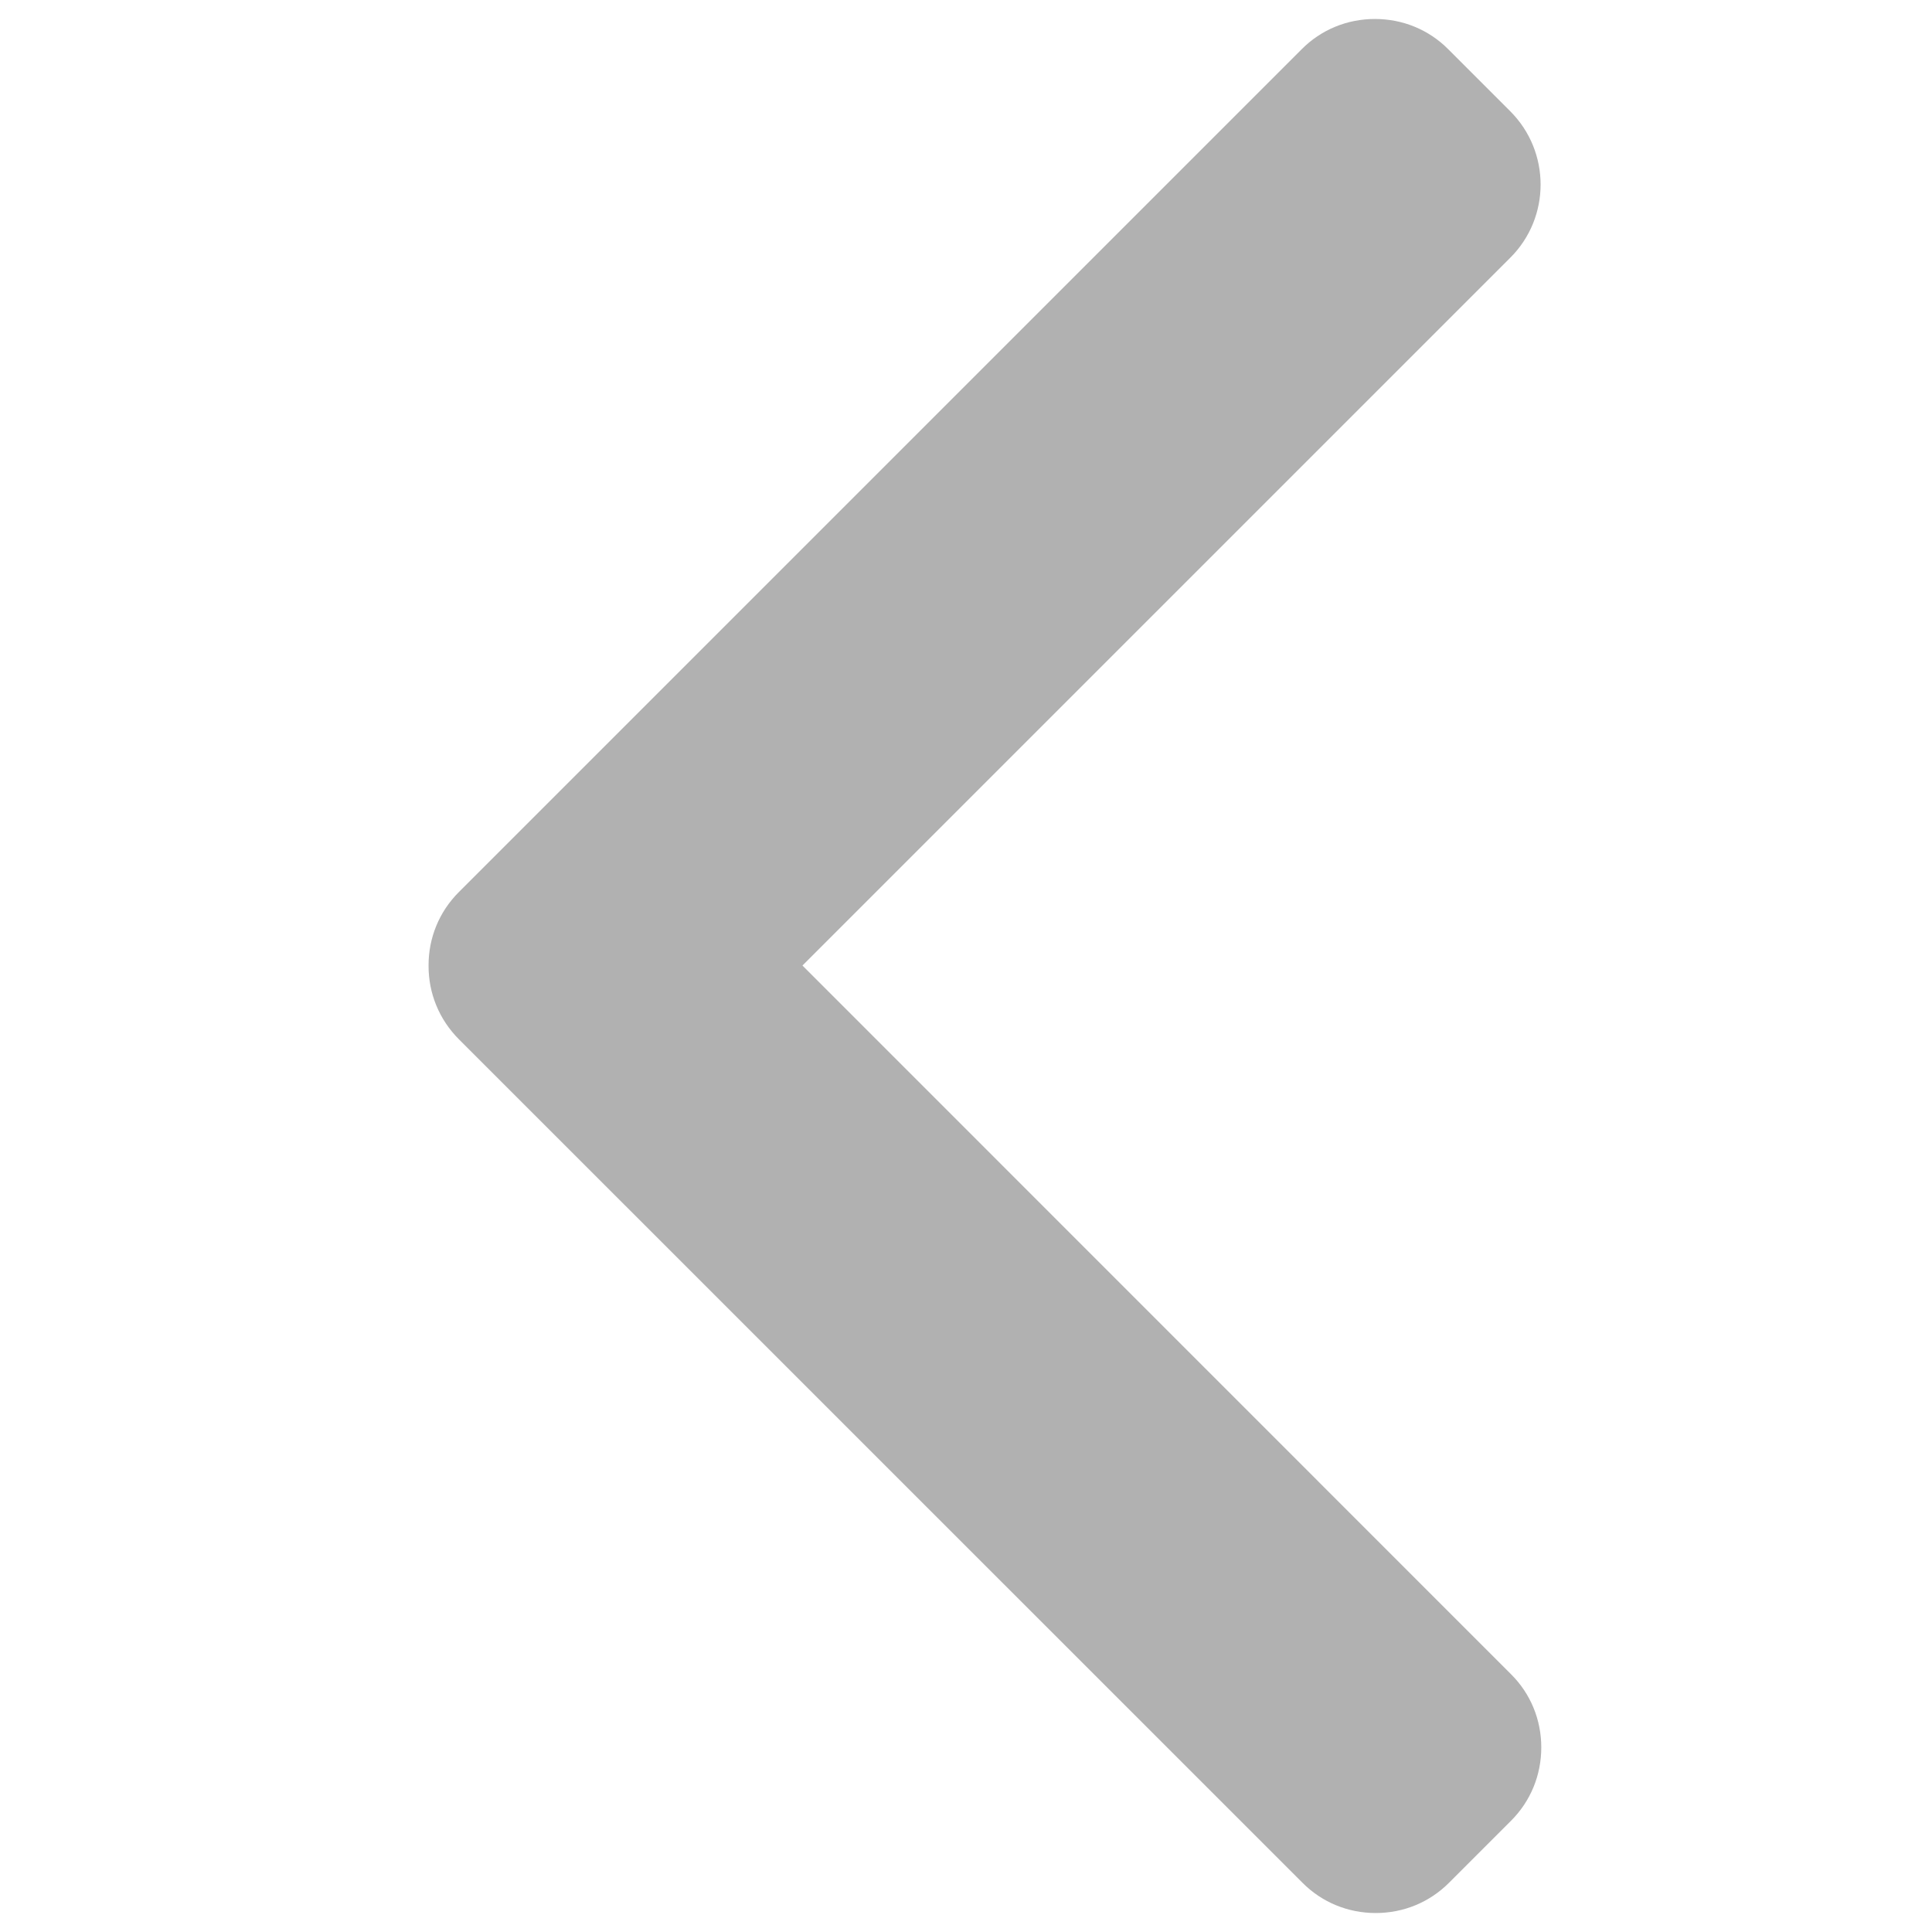 <svg width="17" height="17" viewBox="0 0 17 17" fill="none" xmlns="http://www.w3.org/2000/svg">
<g clip-path="url(#clip0_519_3431)">
<path d="M4.037 7.85L11.454 0.433C11.625 0.261 11.854 0.167 12.098 0.167C12.343 0.167 12.572 0.261 12.743 0.433L13.289 0.979C13.645 1.335 13.645 1.913 13.289 2.268L7.061 8.496L13.296 14.732C13.468 14.903 13.562 15.132 13.562 15.376C13.562 15.62 13.468 15.849 13.296 16.021L12.75 16.567C12.578 16.739 12.35 16.833 12.105 16.833C11.861 16.833 11.632 16.739 11.461 16.567L4.037 9.144C3.865 8.971 3.77 8.741 3.771 8.497C3.77 8.252 3.865 8.022 4.037 7.85Z" fill="#B1B1B1"/>
</g>
<defs>
<clipPath id="clip0_519_3431">
<rect width="16.667" height="16.667" fill="white" transform="matrix(-1 0 0 1 17 0.167)"/>
</clipPath>
</defs>
</svg>
